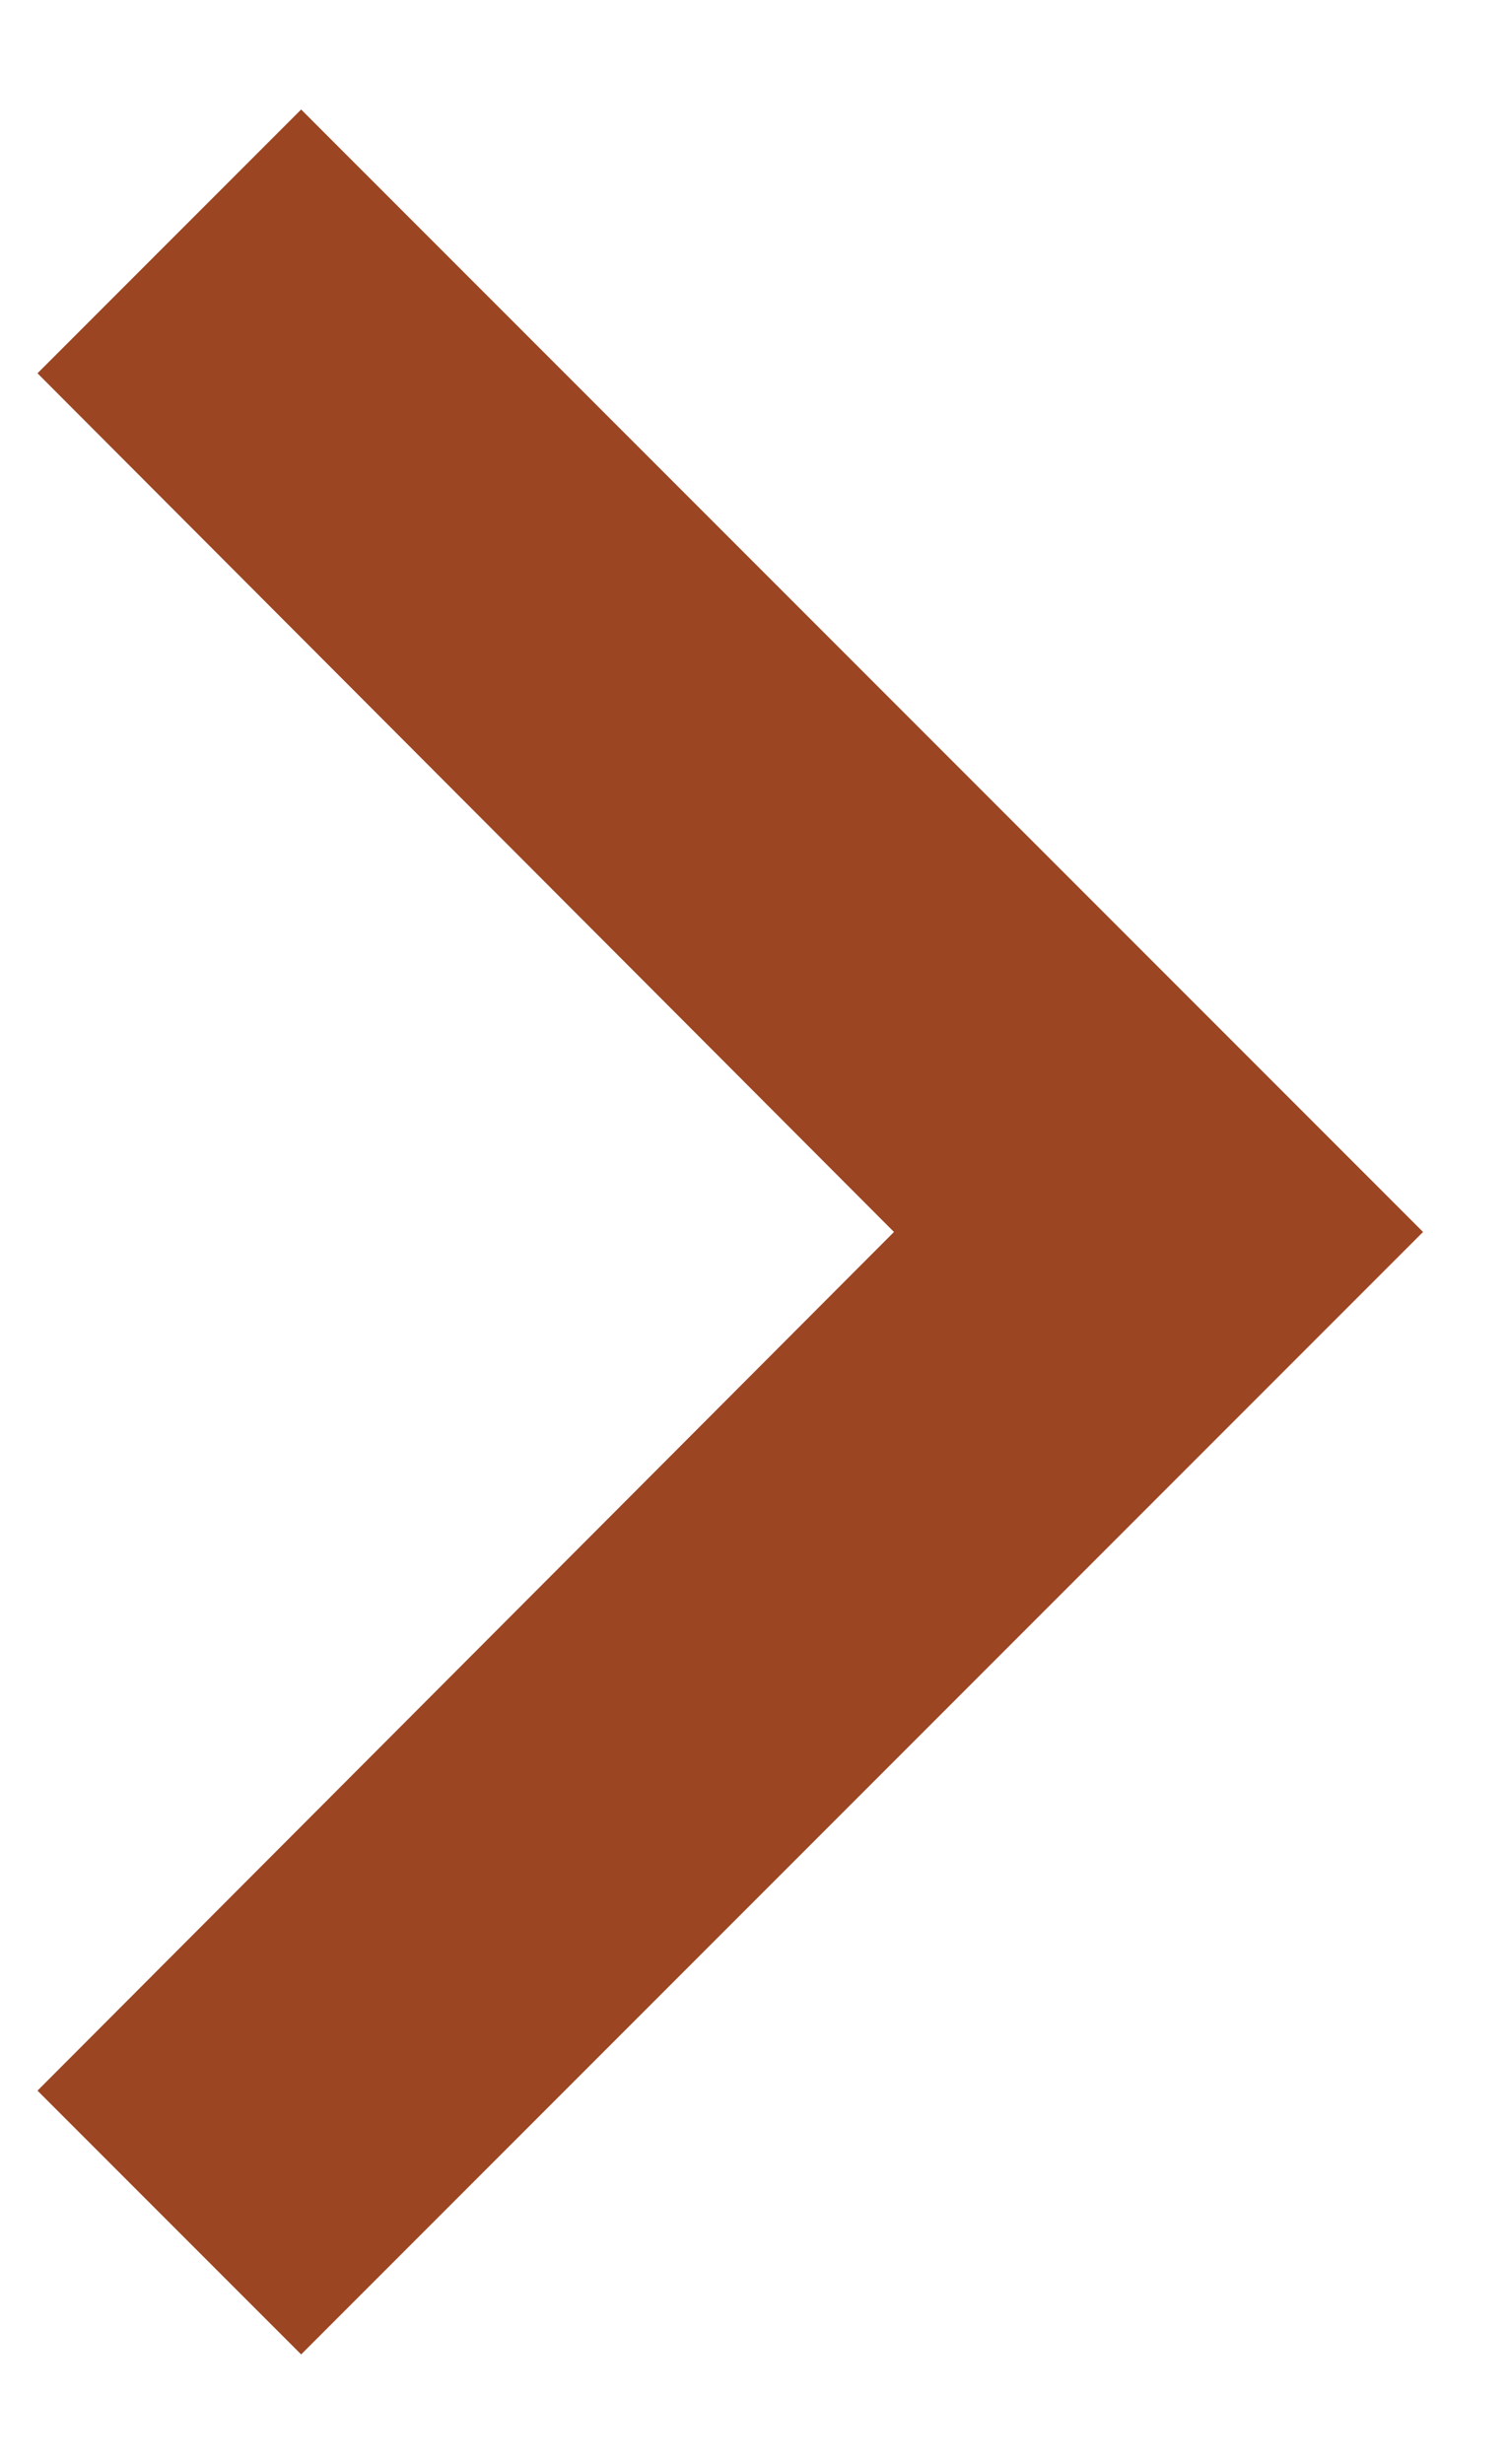 <svg width="11" height="18" viewBox="0 0 11 18" fill="none" xmlns="http://www.w3.org/2000/svg">
<path d="M2.201 0.8L0.274 2.727L6.534 9L0.274 15.273L2.201 17.2L10.401 9L2.201 0.8Z" fill="#9C4522"/>
</svg>
